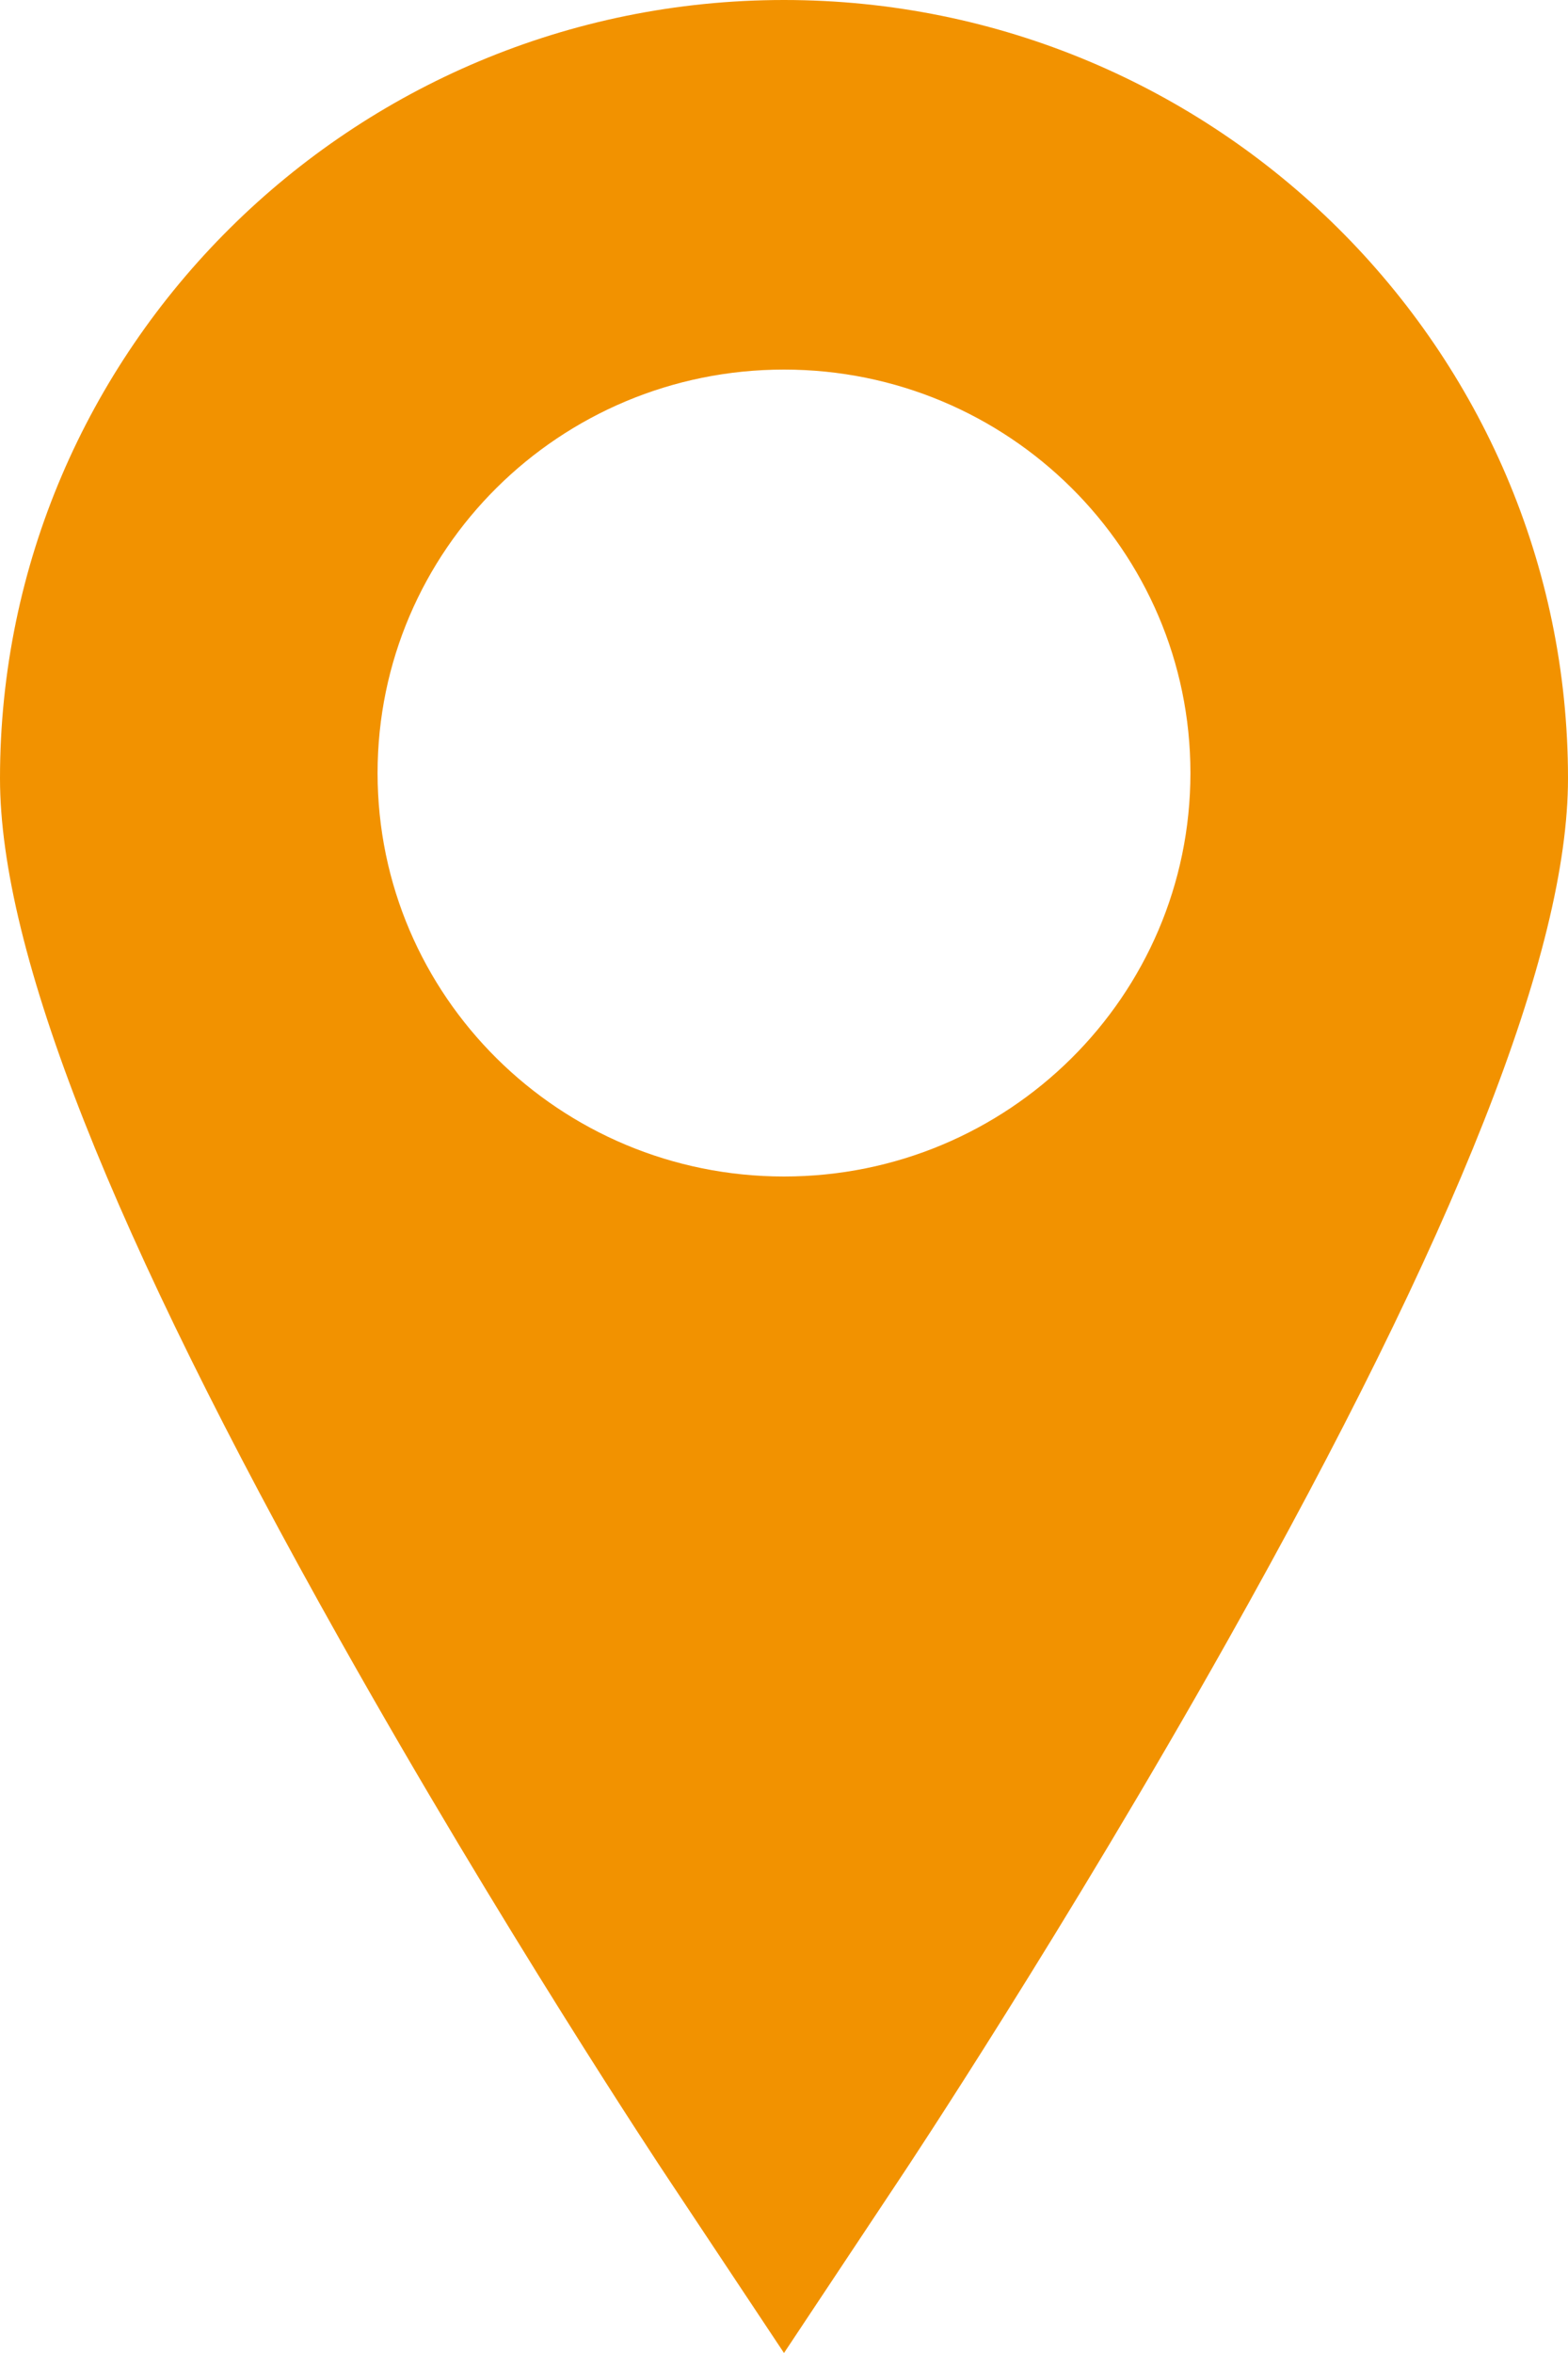 <?xml version="1.0" standalone="no"?><!-- Generator: Adobe Fireworks CS6, Export SVG Extension by Aaron Beall (http://fireworks.abeall.com) . Version: 0.6.1  --><!DOCTYPE svg PUBLIC "-//W3C//DTD SVG 1.1//EN" "http://www.w3.org/Graphics/SVG/1.1/DTD/svg11.dtd"><svg id="Untitled-Page%201" viewBox="0 0 10 15" style="background-color:#ffffff00" version="1.1"	xmlns="http://www.w3.org/2000/svg" xmlns:xlink="http://www.w3.org/1999/xlink" xml:space="preserve"	x="0px" y="0px" width="10px" height="15px">	<g id="Layer%201">		<g>			<path d="M 5 0 C 2.243 0 0 2.226 0 4.962 C 0 6.064 0.709 7.86 2.168 10.454 C 3.199 12.288 4.214 13.818 4.257 13.882 L 5 15 L 5.743 13.882 C 5.786 13.818 6.801 12.288 7.832 10.454 C 9.291 7.86 10 6.064 10 4.962 C 10 2.226 7.757 0 5 0 L 5 0 ZM 5 7.5 C 3.569 7.5 2.408 6.349 2.408 4.928 C 2.408 3.508 3.569 2.356 5 2.356 C 6.431 2.356 7.592 3.508 7.592 4.928 C 7.592 6.349 6.431 7.5 5 7.5 L 5 7.5 ZM 5 7.5 L 5 7.5 Z" fill="#f29200"/>		</g>	</g></svg>